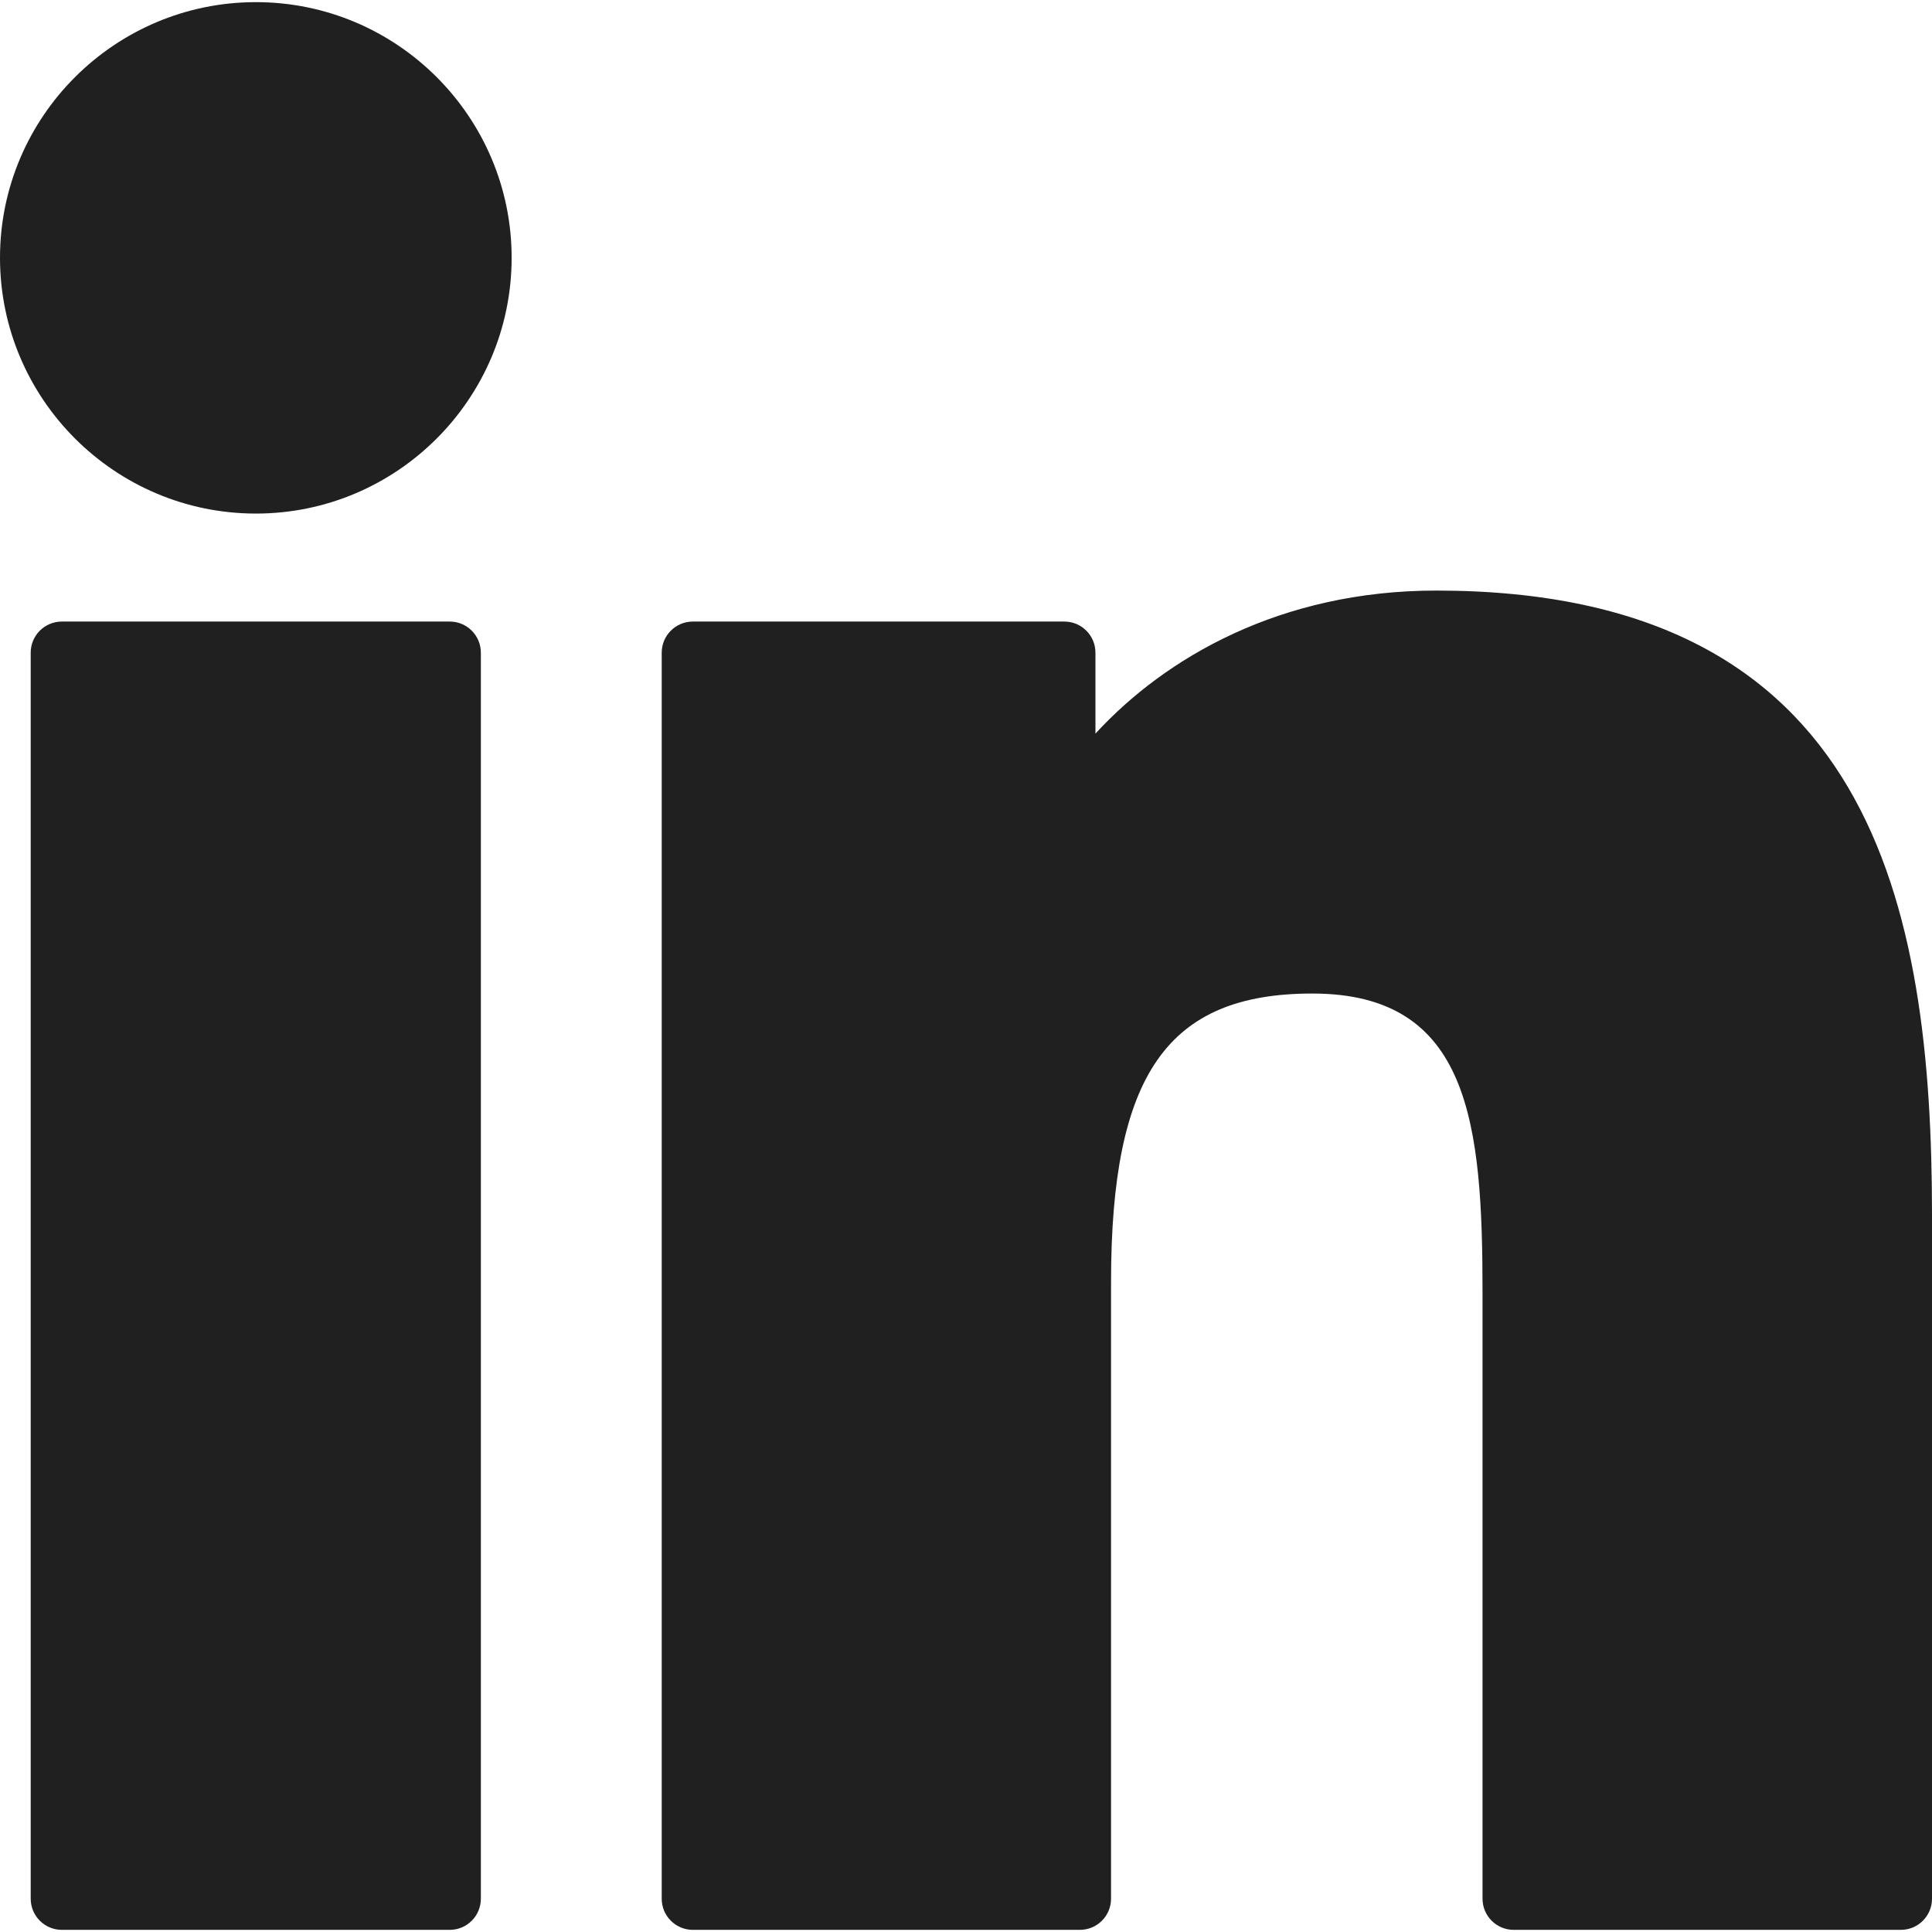 <svg width="28" height="28" viewBox="0 0 28 28" fill="none" xmlns="http://www.w3.org/2000/svg">
<g clip-path="url(#clip0_7_9199)">
<path d="M3.709 0.031C1.664 0.031 0 1.693 0 3.736C0 5.78 1.664 7.443 3.709 7.443C5.753 7.443 7.415 5.78 7.415 3.736C7.415 1.693 5.753 0.031 3.709 0.031Z" fill="#202020"/>
<path d="M6.518 9.008H0.897C0.647 9.008 0.445 9.21 0.445 9.459V27.517C0.445 27.767 0.647 27.969 0.897 27.969H6.518C6.767 27.969 6.969 27.767 6.969 27.517V9.459C6.969 9.21 6.767 9.008 6.518 9.008Z" fill="#202020"/>
<path d="M15.876 10.632C16.889 9.53 18.558 8.559 20.815 8.559C27.146 8.559 28 13.136 28 17.612V27.518C28 27.767 27.798 27.969 27.548 27.969H21.938C21.688 27.969 21.486 27.767 21.486 27.518V18.738C21.486 16.28 21.304 14.399 19.019 14.399C16.92 14.399 16.102 15.572 16.102 18.583V27.517C16.102 27.767 15.9 27.969 15.65 27.969H10.042C9.792 27.969 9.59 27.767 9.59 27.517V9.459C9.59 9.21 9.792 9.008 10.042 9.008H15.425C15.674 9.008 15.876 9.21 15.876 9.459V10.632Z" fill="#202020"/>
</g>
<defs>
<clipPath id="clip0_7_9199">
<rect width="28" height="28" fill="white"/>
</clipPath>
</defs>
</svg>
